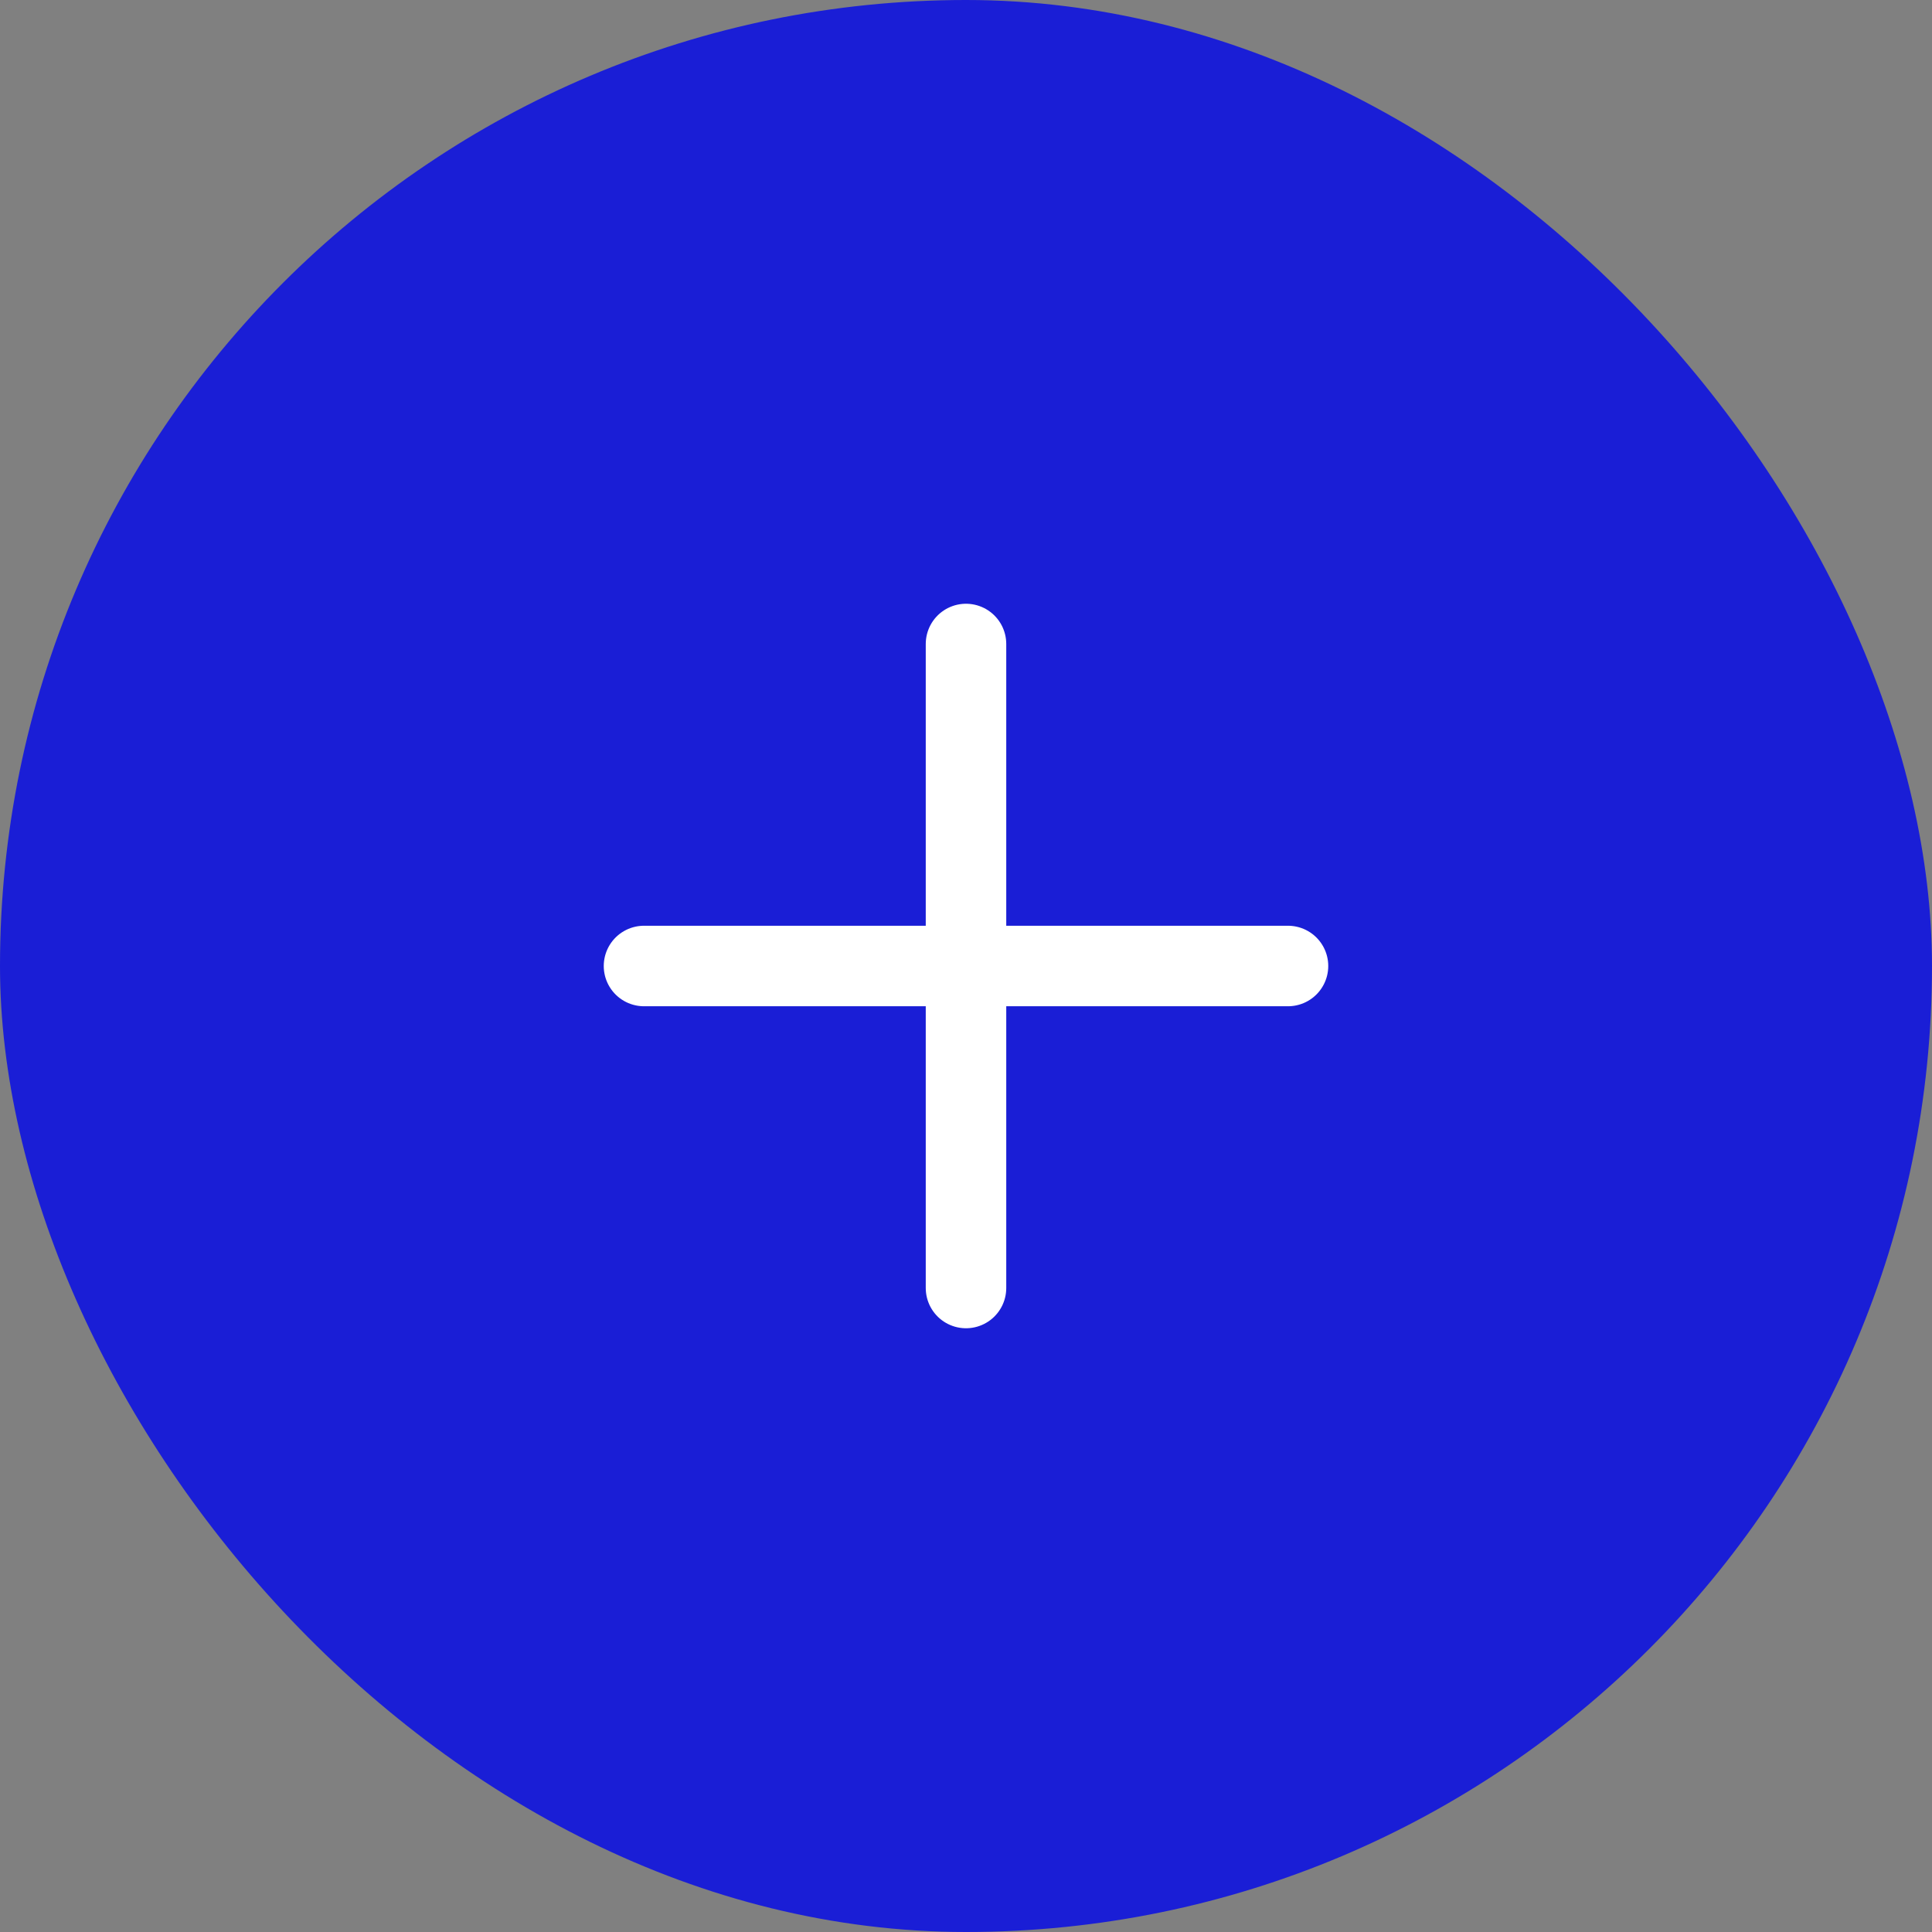 <svg width="48" height="48" viewBox="0 0 48 48" fill="none" xmlns="http://www.w3.org/2000/svg">
<rect x="0" y="0" width="48" height="48" fill="#808080" stroke="none"/>
<rect width="48" height="48" rx="24" fill="#1A1ED6"/>
<path d="M24 32V24M24 24V16M24 24H32M24 24H16" stroke="white" stroke-width="2" stroke-linecap="round"/>
</svg>
